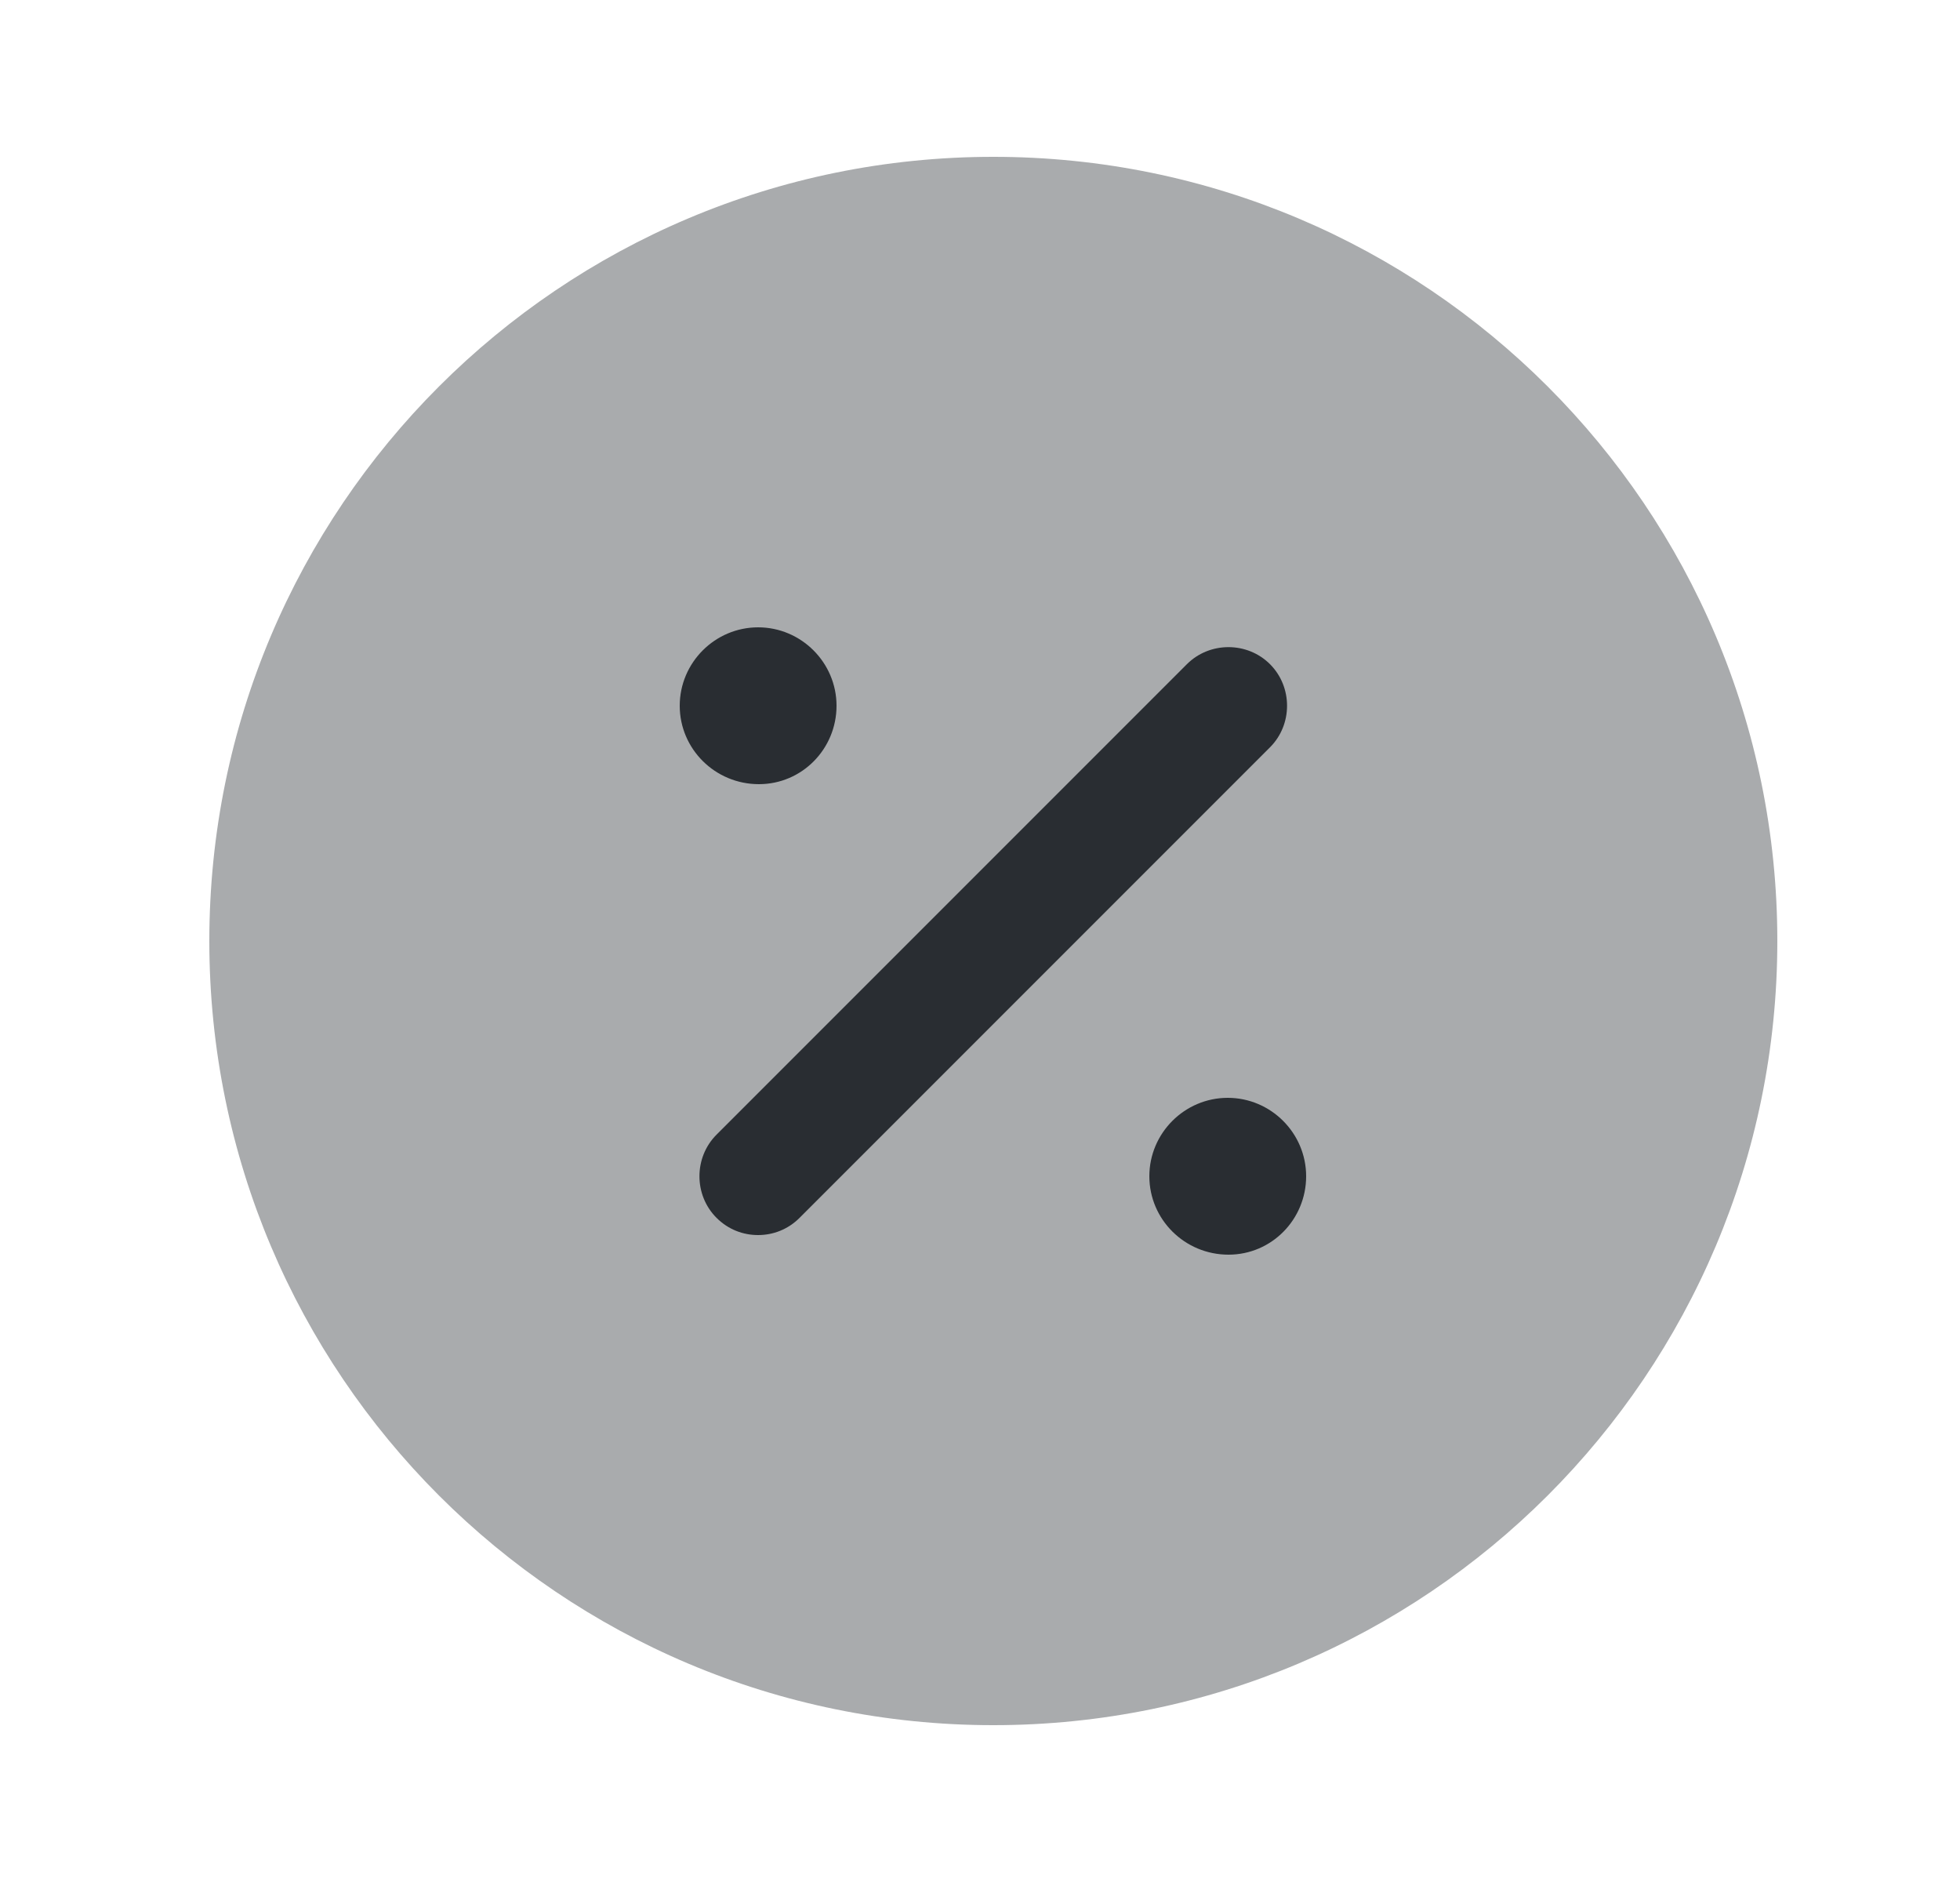 <svg width="25" height="24" viewBox="0 0 25 24" fill="none" xmlns="http://www.w3.org/2000/svg">
<path opacity="0.4" d="M12.67 22C18.193 22 22.67 17.523 22.67 12C22.67 6.477 18.193 2 12.67 2C7.147 2 2.67 6.477 2.67 12C2.67 17.523 7.147 22 12.67 22Z" fill="#292D32"/>
<path d="M15.67 16C15.11 16 14.66 15.55 14.66 15C14.66 14.45 15.11 14 15.66 14C16.21 14 16.66 14.45 16.66 15C16.66 15.55 16.22 16 15.67 16Z" fill="#292D32"/>
<path d="M9.68 10C9.12 10 8.67 9.55 8.67 9C8.67 8.45 9.12 8 9.67 8C10.22 8 10.67 8.45 10.67 9C10.67 9.55 10.23 10 9.68 10Z" fill="#292D32"/>
<path d="M9.669 15.75C9.479 15.75 9.289 15.68 9.139 15.53C8.849 15.24 8.849 14.76 9.139 14.47L15.139 8.47C15.429 8.18 15.909 8.18 16.199 8.47C16.489 8.76 16.489 9.24 16.199 9.53L10.199 15.53C10.049 15.68 9.859 15.75 9.669 15.75Z" fill="#292D32"/>
</svg>
